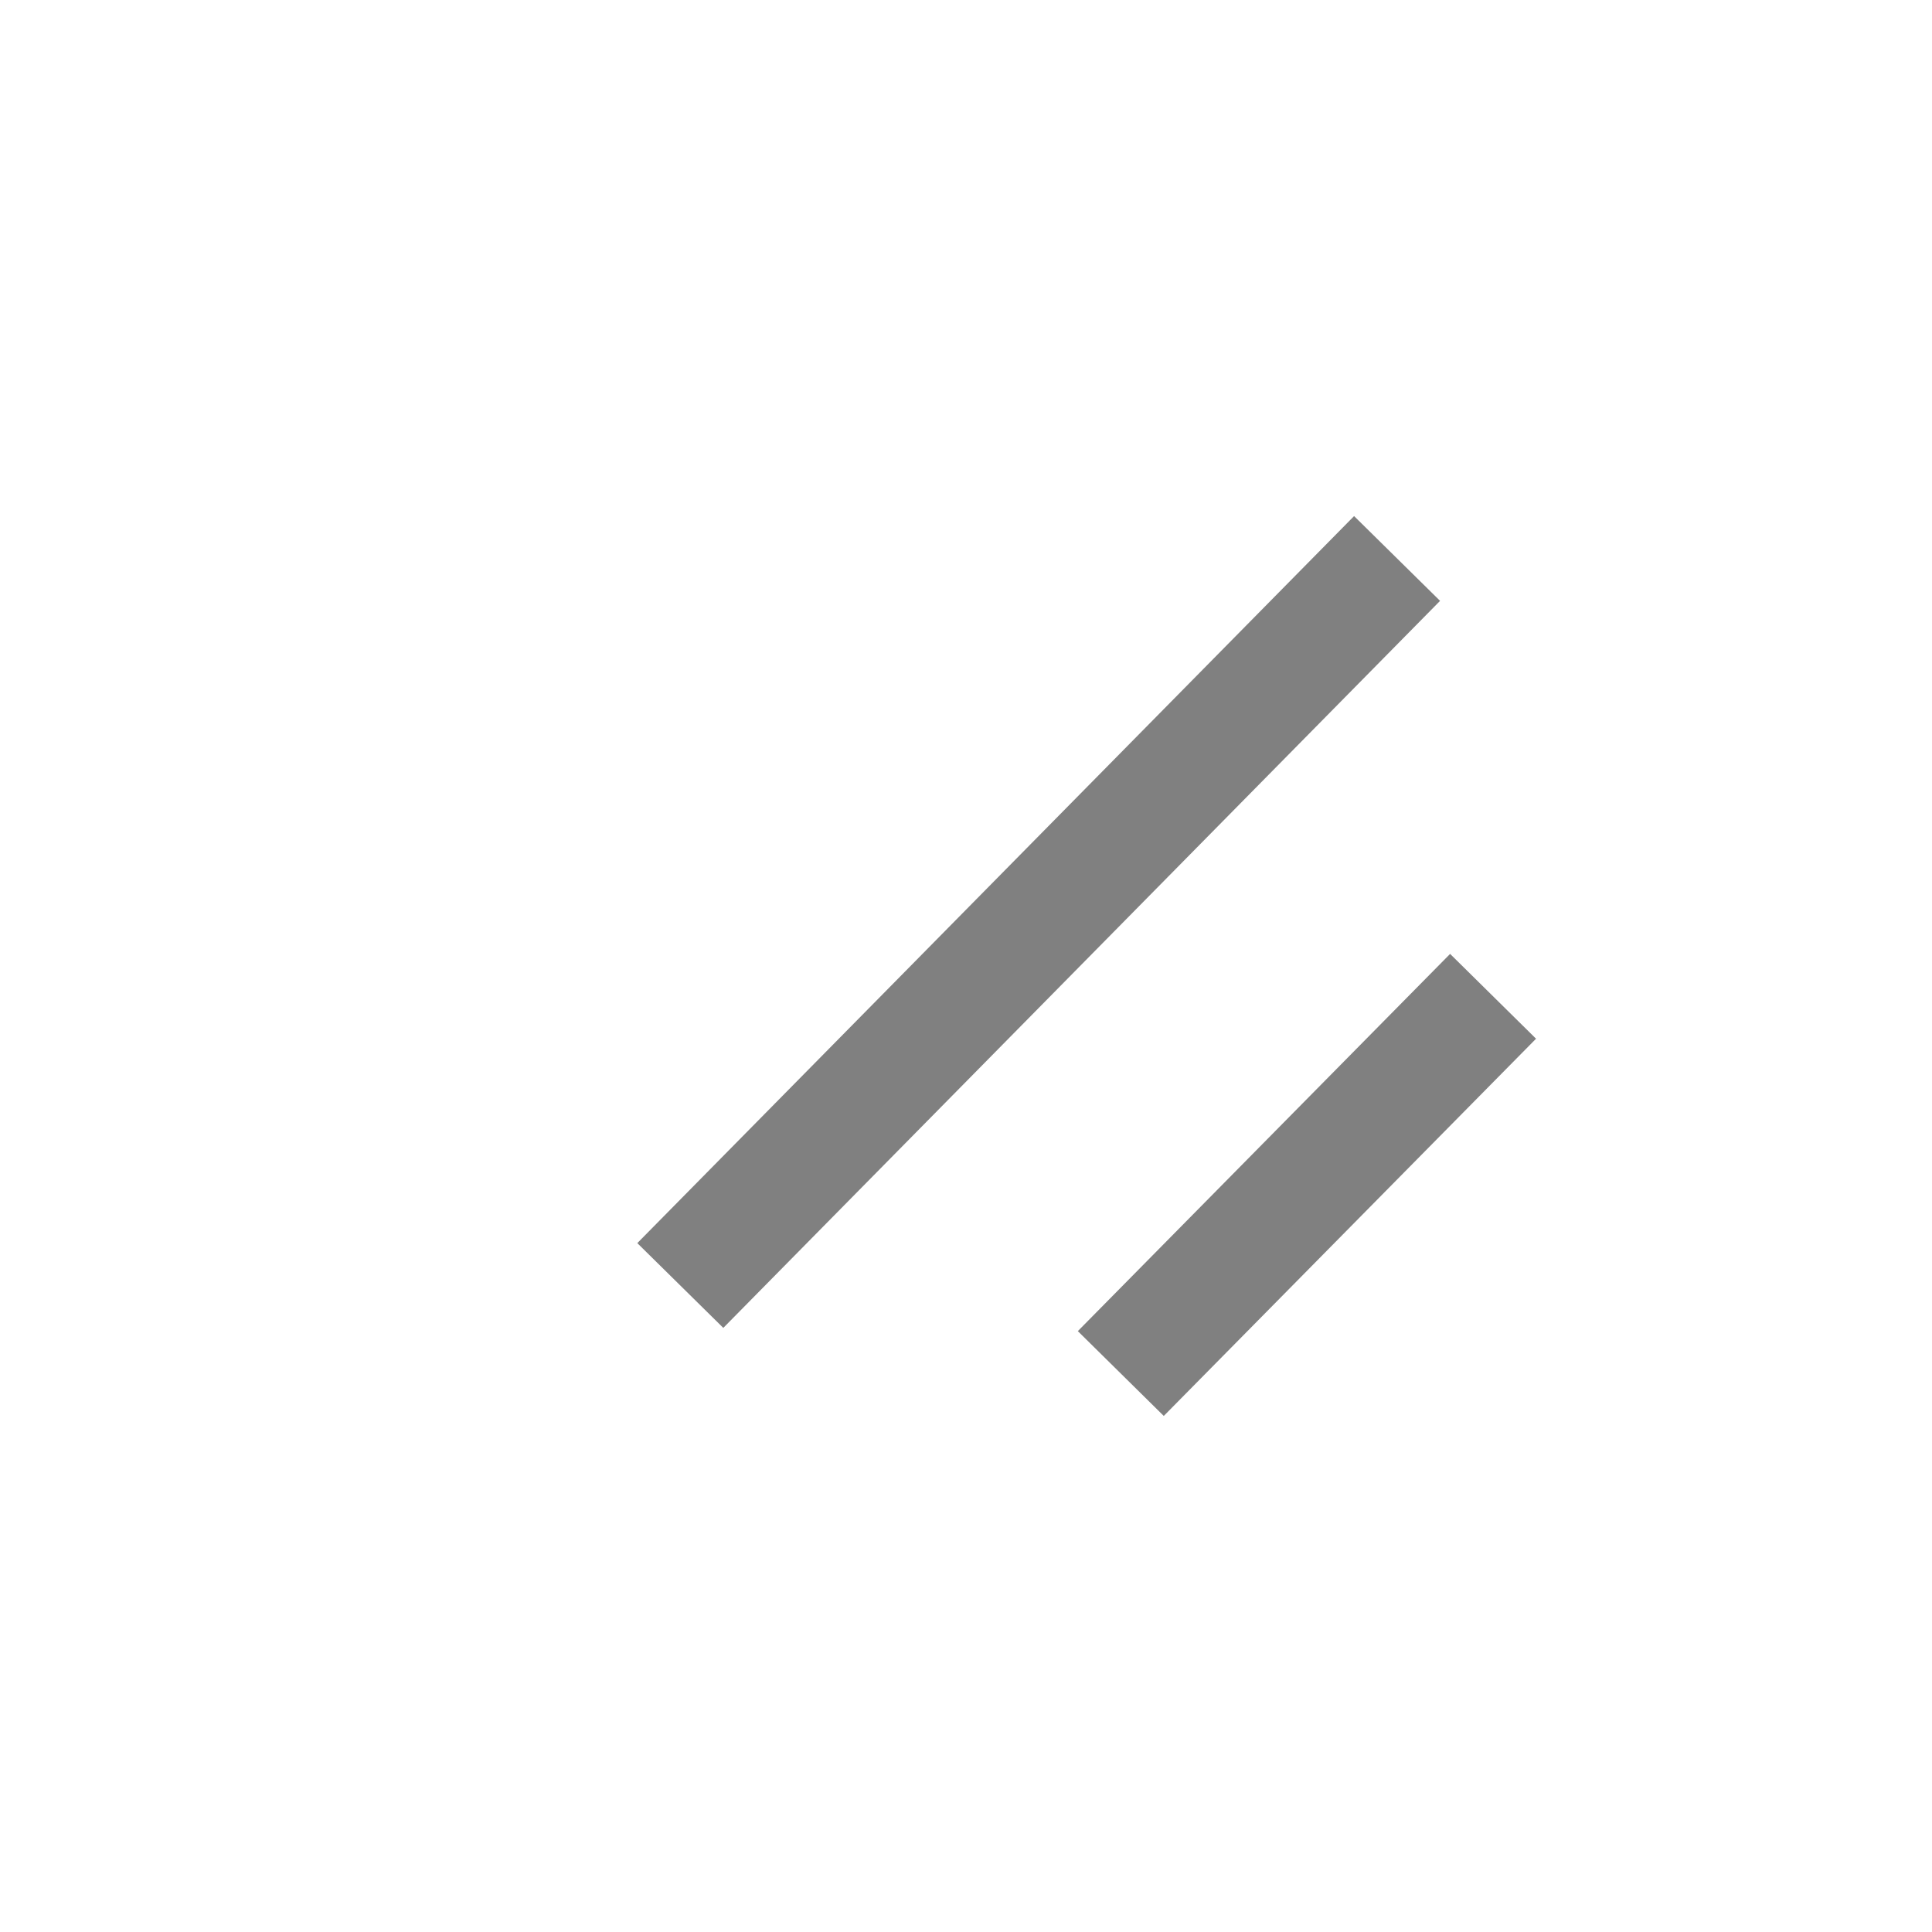 <?xml version="1.0" encoding="UTF-8"?>
<svg  viewBox="0 0 16 16" version="1.1" xmlns="http://www.w3.org/2000/svg" xmlns:xlink="http://www.w3.org/1999/xlink">
    <title>icon/16/拉伸</title>
    <defs>
        <filter x="-121.9%" y="-136.4%" width="373.6%" height="372.8%" filterUnits="objectBoundingBox" id="filter-1">
            <feOffset dx="1" dy="0" in="SourceAlpha" result="shadowOffsetOuter1"></feOffset>
            <feGaussianBlur stdDeviation="1" in="shadowOffsetOuter1" result="shadowBlurOuter1"></feGaussianBlur>
            <feColorMatrix values="0 0 0 0 0.145   0 0 0 0 0.169   0 0 0 0 0.227  0 0 0 0.08 0" type="matrix" in="shadowBlurOuter1" result="shadowMatrixOuter1"></feColorMatrix>
            <feMerge>
                <feMergeNode in="shadowMatrixOuter1"></feMergeNode>
                <feMergeNode in="SourceGraphic"></feMergeNode>
            </feMerge>
        </filter>
        <path d="M5.936,0 L0,6.021" id="path-2"></path>
        <filter x="-54.0%" y="-69.9%" width="241.7%" height="239.7%" filterUnits="objectBoundingBox" id="filter-3">
            <feMorphology radius="0.5" operator="dilate" in="SourceAlpha" result="shadowSpreadOuter1"></feMorphology>
            <feOffset dx="1" dy="0" in="shadowSpreadOuter1" result="shadowOffsetOuter1"></feOffset>
            <feMorphology radius="1" operator="erode" in="SourceAlpha" result="shadowInner"></feMorphology>
            <feOffset dx="1" dy="0" in="shadowInner" result="shadowInner"></feOffset>
            <feComposite in="shadowOffsetOuter1" in2="shadowInner" operator="out" result="shadowOffsetOuter1"></feComposite>
            <feGaussianBlur stdDeviation="1" in="shadowOffsetOuter1" result="shadowBlurOuter1"></feGaussianBlur>
            <feColorMatrix values="0 0 0 0 0.145   0 0 0 0 0.169   0 0 0 0 0.227  0 0 0 0.08 0" type="matrix" in="shadowBlurOuter1"></feColorMatrix>
        </filter>
        <path d="M6.731,3.626 L3.648,6.75" id="path-4"></path>
        <filter x="-104.0%" y="-134.7%" width="372.9%" height="369.3%" filterUnits="objectBoundingBox" id="filter-5">
            <feMorphology radius="0.5" operator="dilate" in="SourceAlpha" result="shadowSpreadOuter1"></feMorphology>
            <feOffset dx="1" dy="0" in="shadowSpreadOuter1" result="shadowOffsetOuter1"></feOffset>
            <feMorphology radius="1" operator="erode" in="SourceAlpha" result="shadowInner"></feMorphology>
            <feOffset dx="1" dy="0" in="shadowInner" result="shadowInner"></feOffset>
            <feComposite in="shadowOffsetOuter1" in2="shadowInner" operator="out" result="shadowOffsetOuter1"></feComposite>
            <feGaussianBlur stdDeviation="1" in="shadowOffsetOuter1" result="shadowBlurOuter1"></feGaussianBlur>
            <feColorMatrix values="0 0 0 0 0.145   0 0 0 0 0.169   0 0 0 0 0.227  0 0 0 0.08 0" type="matrix" in="shadowBlurOuter1"></feColorMatrix>
        </filter>
    </defs>
    <g id="icon/16/拉伸" stroke="none" stroke-width="1" fill="none" fill-rule="evenodd">
        <polygon id="Fill-1" points="0 16 16 16 16 0 0 0"></polygon>
        <g id="编组" filter="url(#filter-1)" transform="translate(4.634, 4.625)">
            <g id="Stroke-2">
                <use fill="black" fill-opacity="1" filter="url(#filter-3)" xlink:href="#path-2"></use>
                <use stroke="#808080" stroke-width="1" xlink:href="#path-2"></use>
            </g>
            <g id="Stroke-3">
                <use fill="black" fill-opacity="1" filter="url(#filter-5)" xlink:href="#path-4"></use>
                <use stroke="#808080" stroke-width="1" xlink:href="#path-4"></use>
            </g>
        </g>
    </g>
</svg>